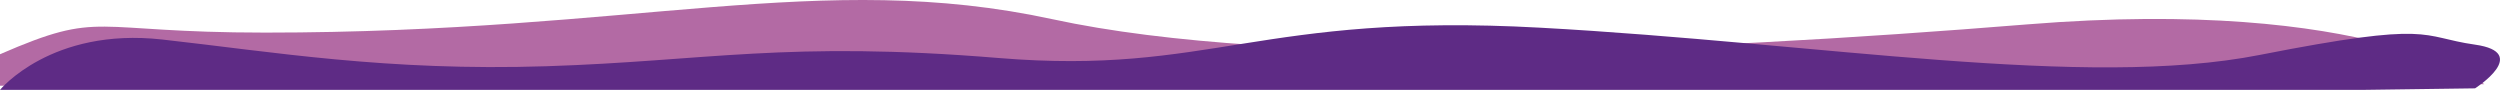 <?xml version="1.0" encoding="utf-8"?>
<!-- Generator: Adobe Illustrator 12.0.0, SVG Export Plug-In . SVG Version: 6.00 Build 51448)  -->
<!DOCTYPE svg PUBLIC "-//W3C//DTD SVG 1.1//EN" "http://www.w3.org/Graphics/SVG/1.1/DTD/svg11.dtd">
<svg  version="1.1" xmlns="http://www.w3.org/2000/svg" xmlns:xlink="http://www.w3.org/1999/xlink" width="2032.027" height="73.057" viewBox="0 0 2032.027 73.057"
	 overflow="visible" enable-background="new 0 0 2032.027 73.057" xml:space="preserve">
<g id="Layer_2">
	<path fill="#B36AA4" d="M0,69.708l2019.25-1.254c0,0-92.82-71.146-371.25-48.652c-278.43,22.492-604.605,36.452-792.5-4.187
		c-187.895-40.64-337.724,10.886-640,10.886C71.594,26.501,83.857,7.693,0,44.084"/>
</g>
<g id="Layer_1">
	<path fill="#5E2B85" d="M1920,73.057H0c0,0,41.75-50.979,131.75-40.951c90,10.029,182.5,25.908,312.5,21.729
		c130-4.178,195-20.893,367.5-6.685c172.5,14.206,211.25-37.19,440-24.654c228.75,12.535,442.5,50.144,585,22.146
		s129.375-14.835,175-8.357c45.625,6.477,0,35.519,0,35.519"/>
</g>
</svg>

